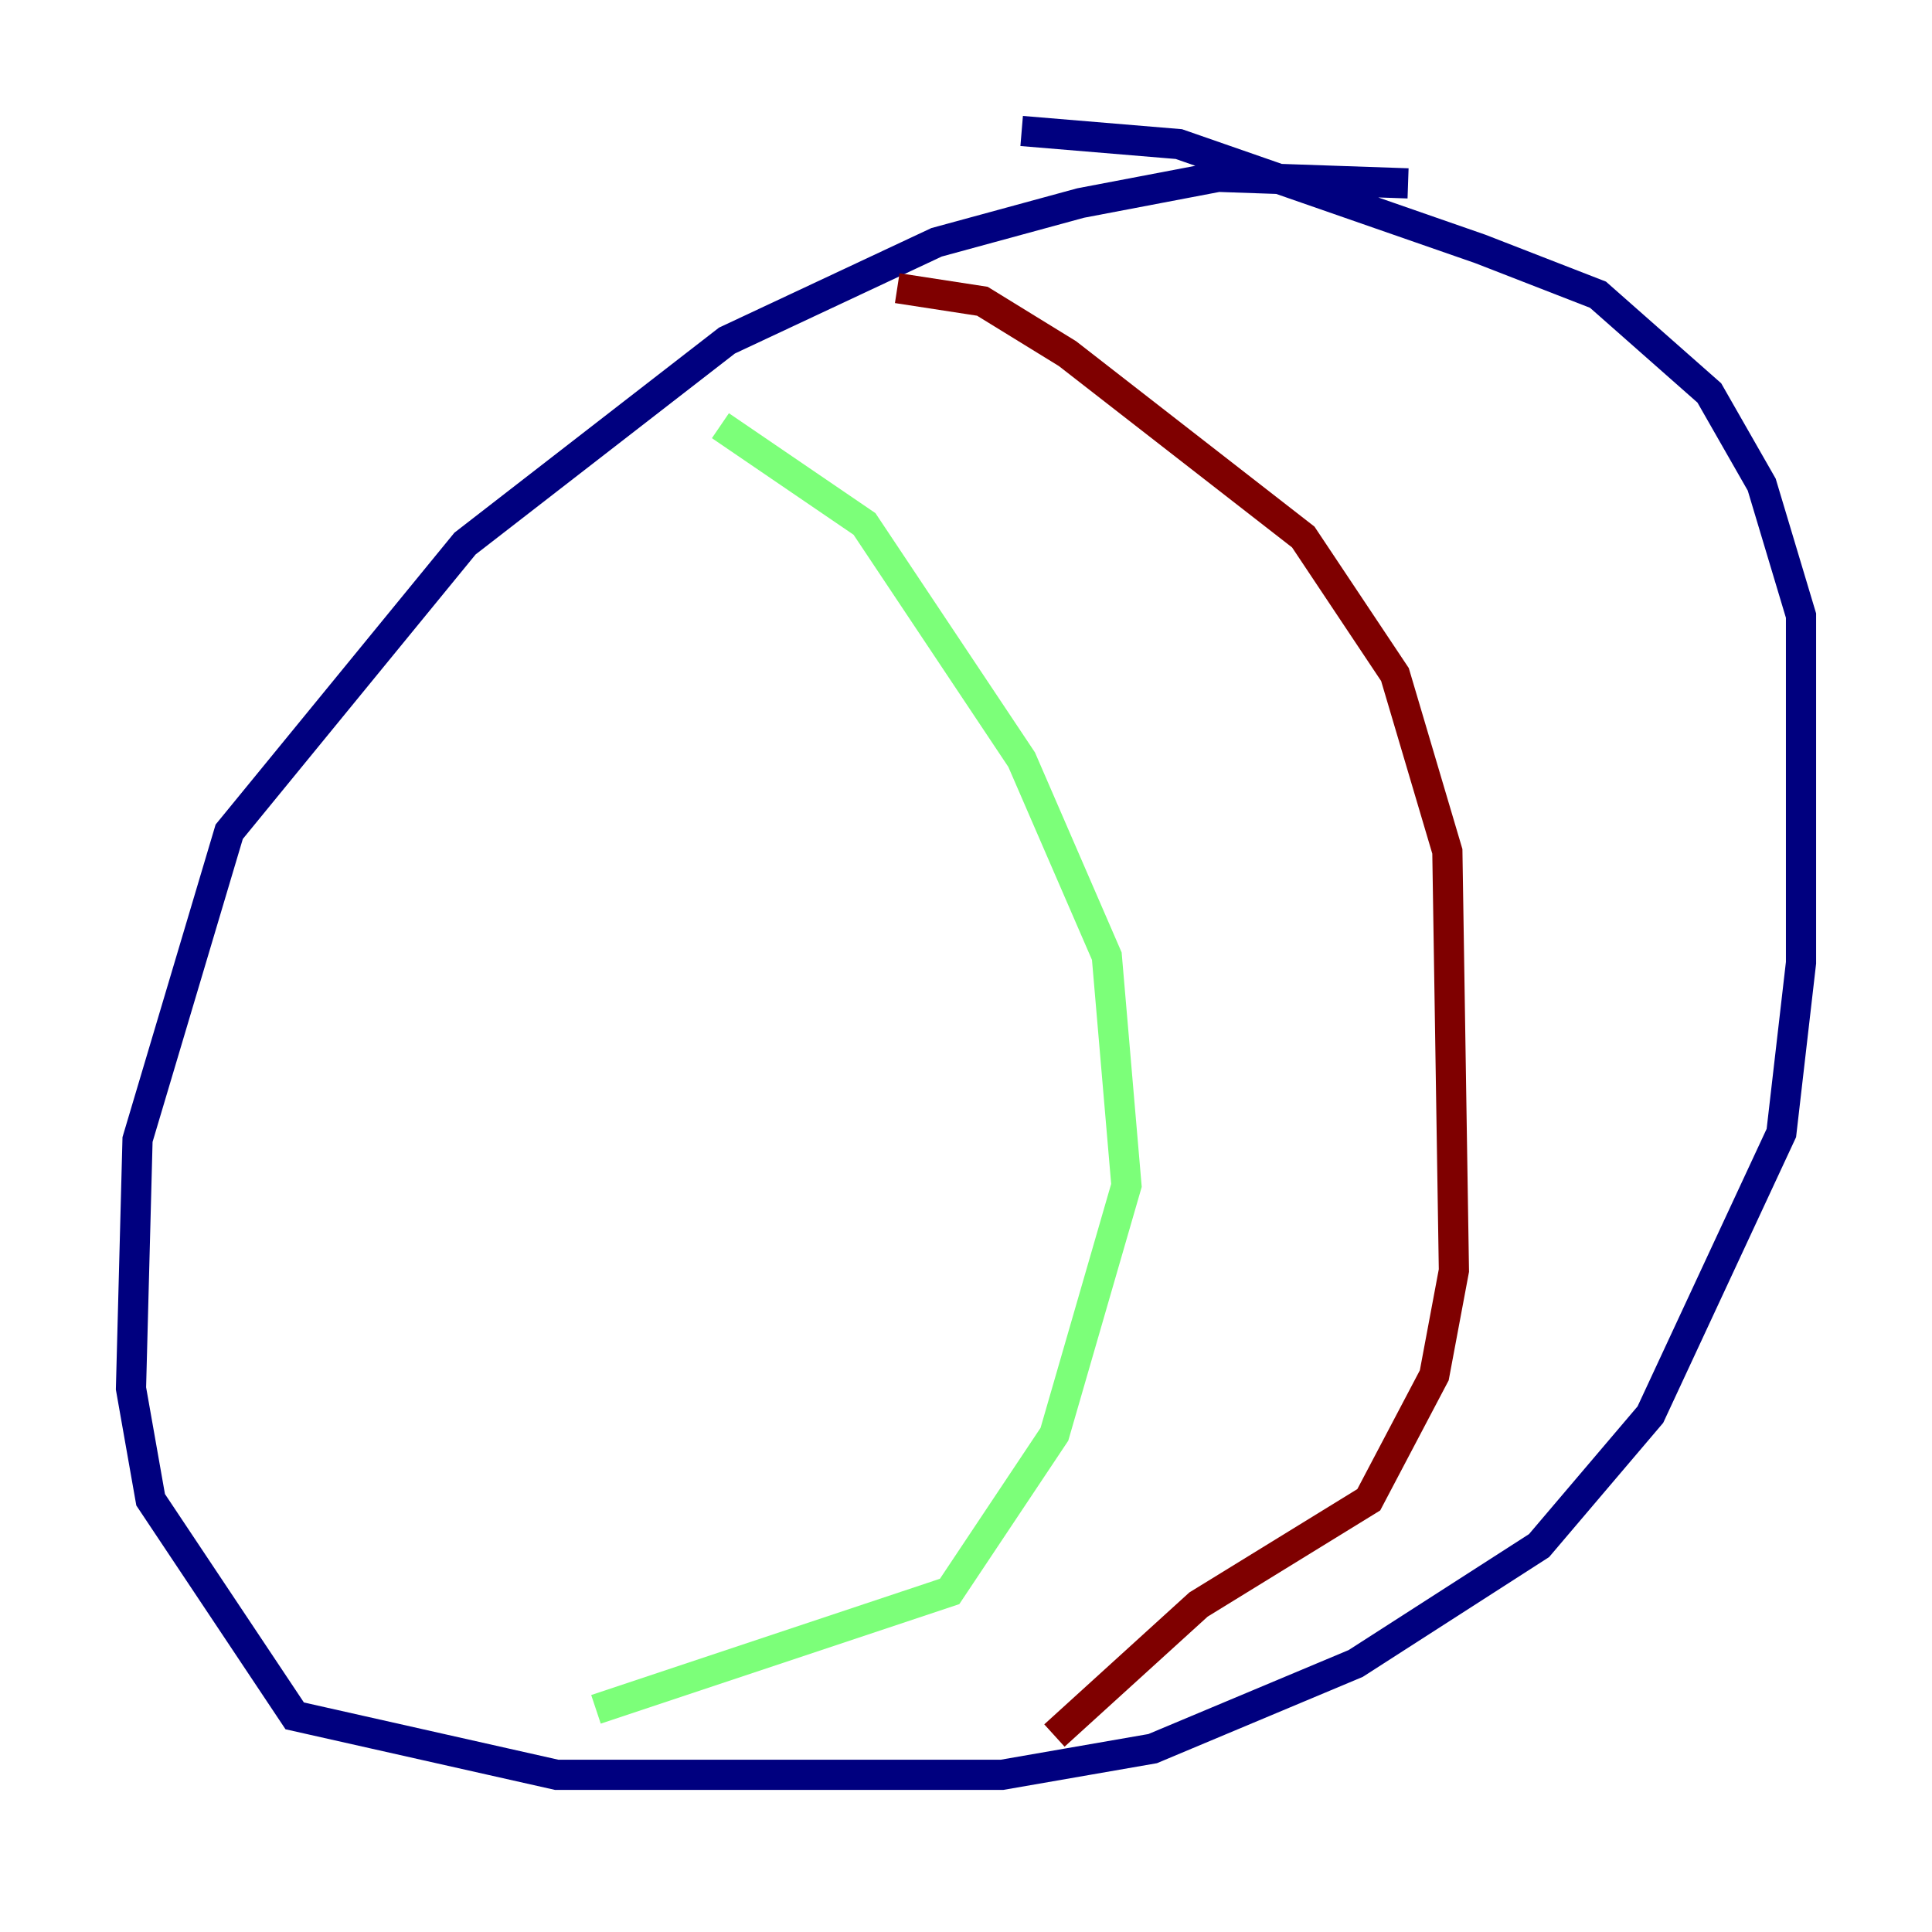 <?xml version="1.0" encoding="utf-8" ?>
<svg baseProfile="tiny" height="128" version="1.2" viewBox="0,0,128,128" width="128" xmlns="http://www.w3.org/2000/svg" xmlns:ev="http://www.w3.org/2001/xml-events" xmlns:xlink="http://www.w3.org/1999/xlink"><defs /><polyline fill="none" points="93.288,12.149 80.705,11.715 71.593,13.451 62.047,16.054 48.163,22.563 30.807,36.014 15.186,55.105 9.112,75.498 8.678,91.986 9.98,99.363 19.525,113.681 36.881,117.586 66.386,117.586 76.366,115.851 89.817,110.21 101.966,102.4 109.342,93.722 118.02,75.064 119.322,63.783 119.322,40.786 116.719,32.108 113.248,26.034 105.871,19.525 98.061,16.488 78.102,9.546 67.688,8.678" stroke="#00007f" stroke-width="2" /><polyline fill="none" points="47.729,28.203 57.275,34.712 67.688,50.332 73.329,63.349 74.63,78.536 69.858,95.024 62.915,105.437 39.485,113.248" stroke="#7cff79" stroke-width="2" /><polyline fill="none" points="59.444,19.091 65.085,19.959 70.725,23.43 86.346,35.58 92.42,44.691 95.891,56.407 96.325,84.176 95.024,91.119 90.685,99.363 79.403,106.305 69.858,114.983" stroke="#7f0000" stroke-width="2" /></svg>